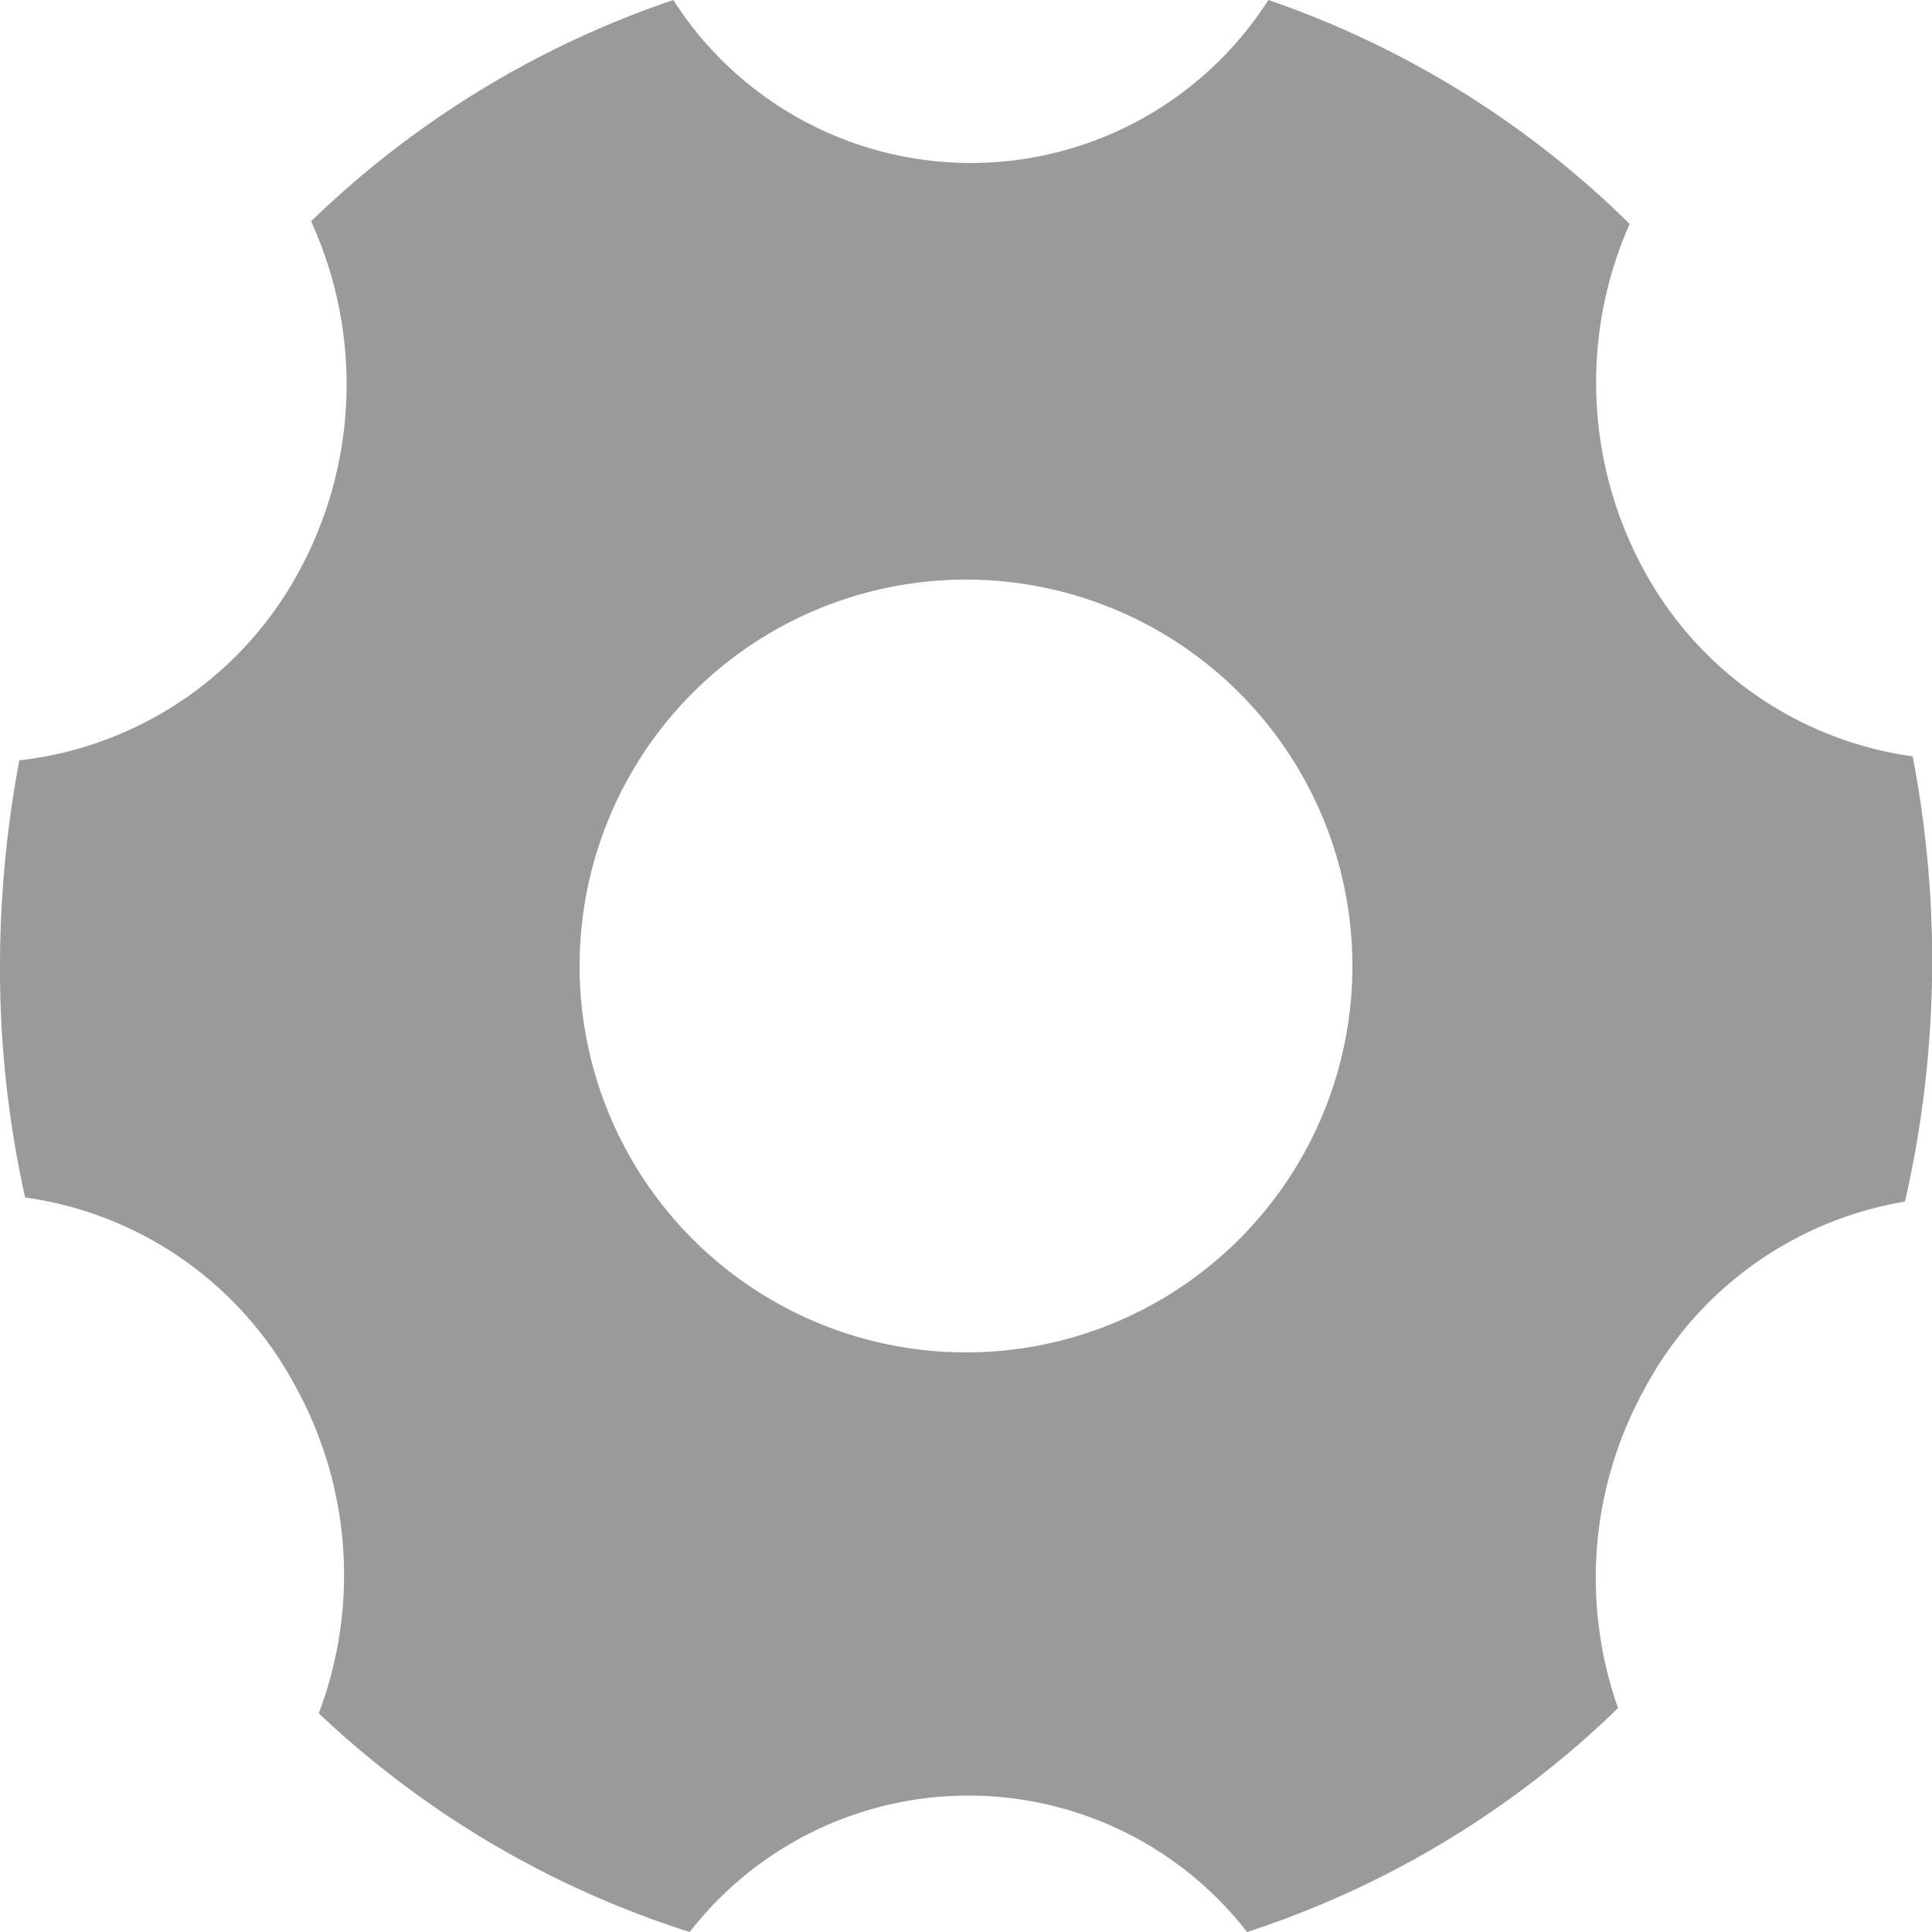 <svg xmlns="http://www.w3.org/2000/svg" width="20" height="20" viewBox="0 0 20 20">
  <defs>
    <style>
      .cls-1 {
        fill: #9a9a9a;
        fill-rule: evenodd;
      }
    </style>
  </defs>
  <path id="形状_37_拷贝" data-name="形状 37 拷贝" class="cls-1" d="M1763.01,345a4,4,0,1,0-4.01-4,4,4,0,0,0,4.01,4h0ZM1753,340.986a11.54,11.54,0,0,1,.2-2.115,3.769,3.769,0,0,0,2.88-1.928,4.053,4.053,0,0,0,.14-3.652,10,10,0,0,1,3.75-2.291,3.655,3.655,0,0,0,6.16,0,9.9,9.9,0,0,1,3.74,2.318,4.06,4.06,0,0,0,.17,3.625,3.755,3.755,0,0,0,2.76,1.887,11.185,11.185,0,0,1-.08,4.609,3.754,3.754,0,0,0-2.69,1.928,4.048,4.048,0,0,0-.28,3.315,9.917,9.917,0,0,1-3.84,2.318,3.653,3.653,0,0,0-5.77,0,9.977,9.977,0,0,1-3.84-2.264,4.045,4.045,0,0,0-.25-3.4,3.757,3.757,0,0,0-2.79-1.94,10.881,10.881,0,0,1-.26-2.413h0Zm0,0" transform="translate(-1753 -331)"/>
</svg>
